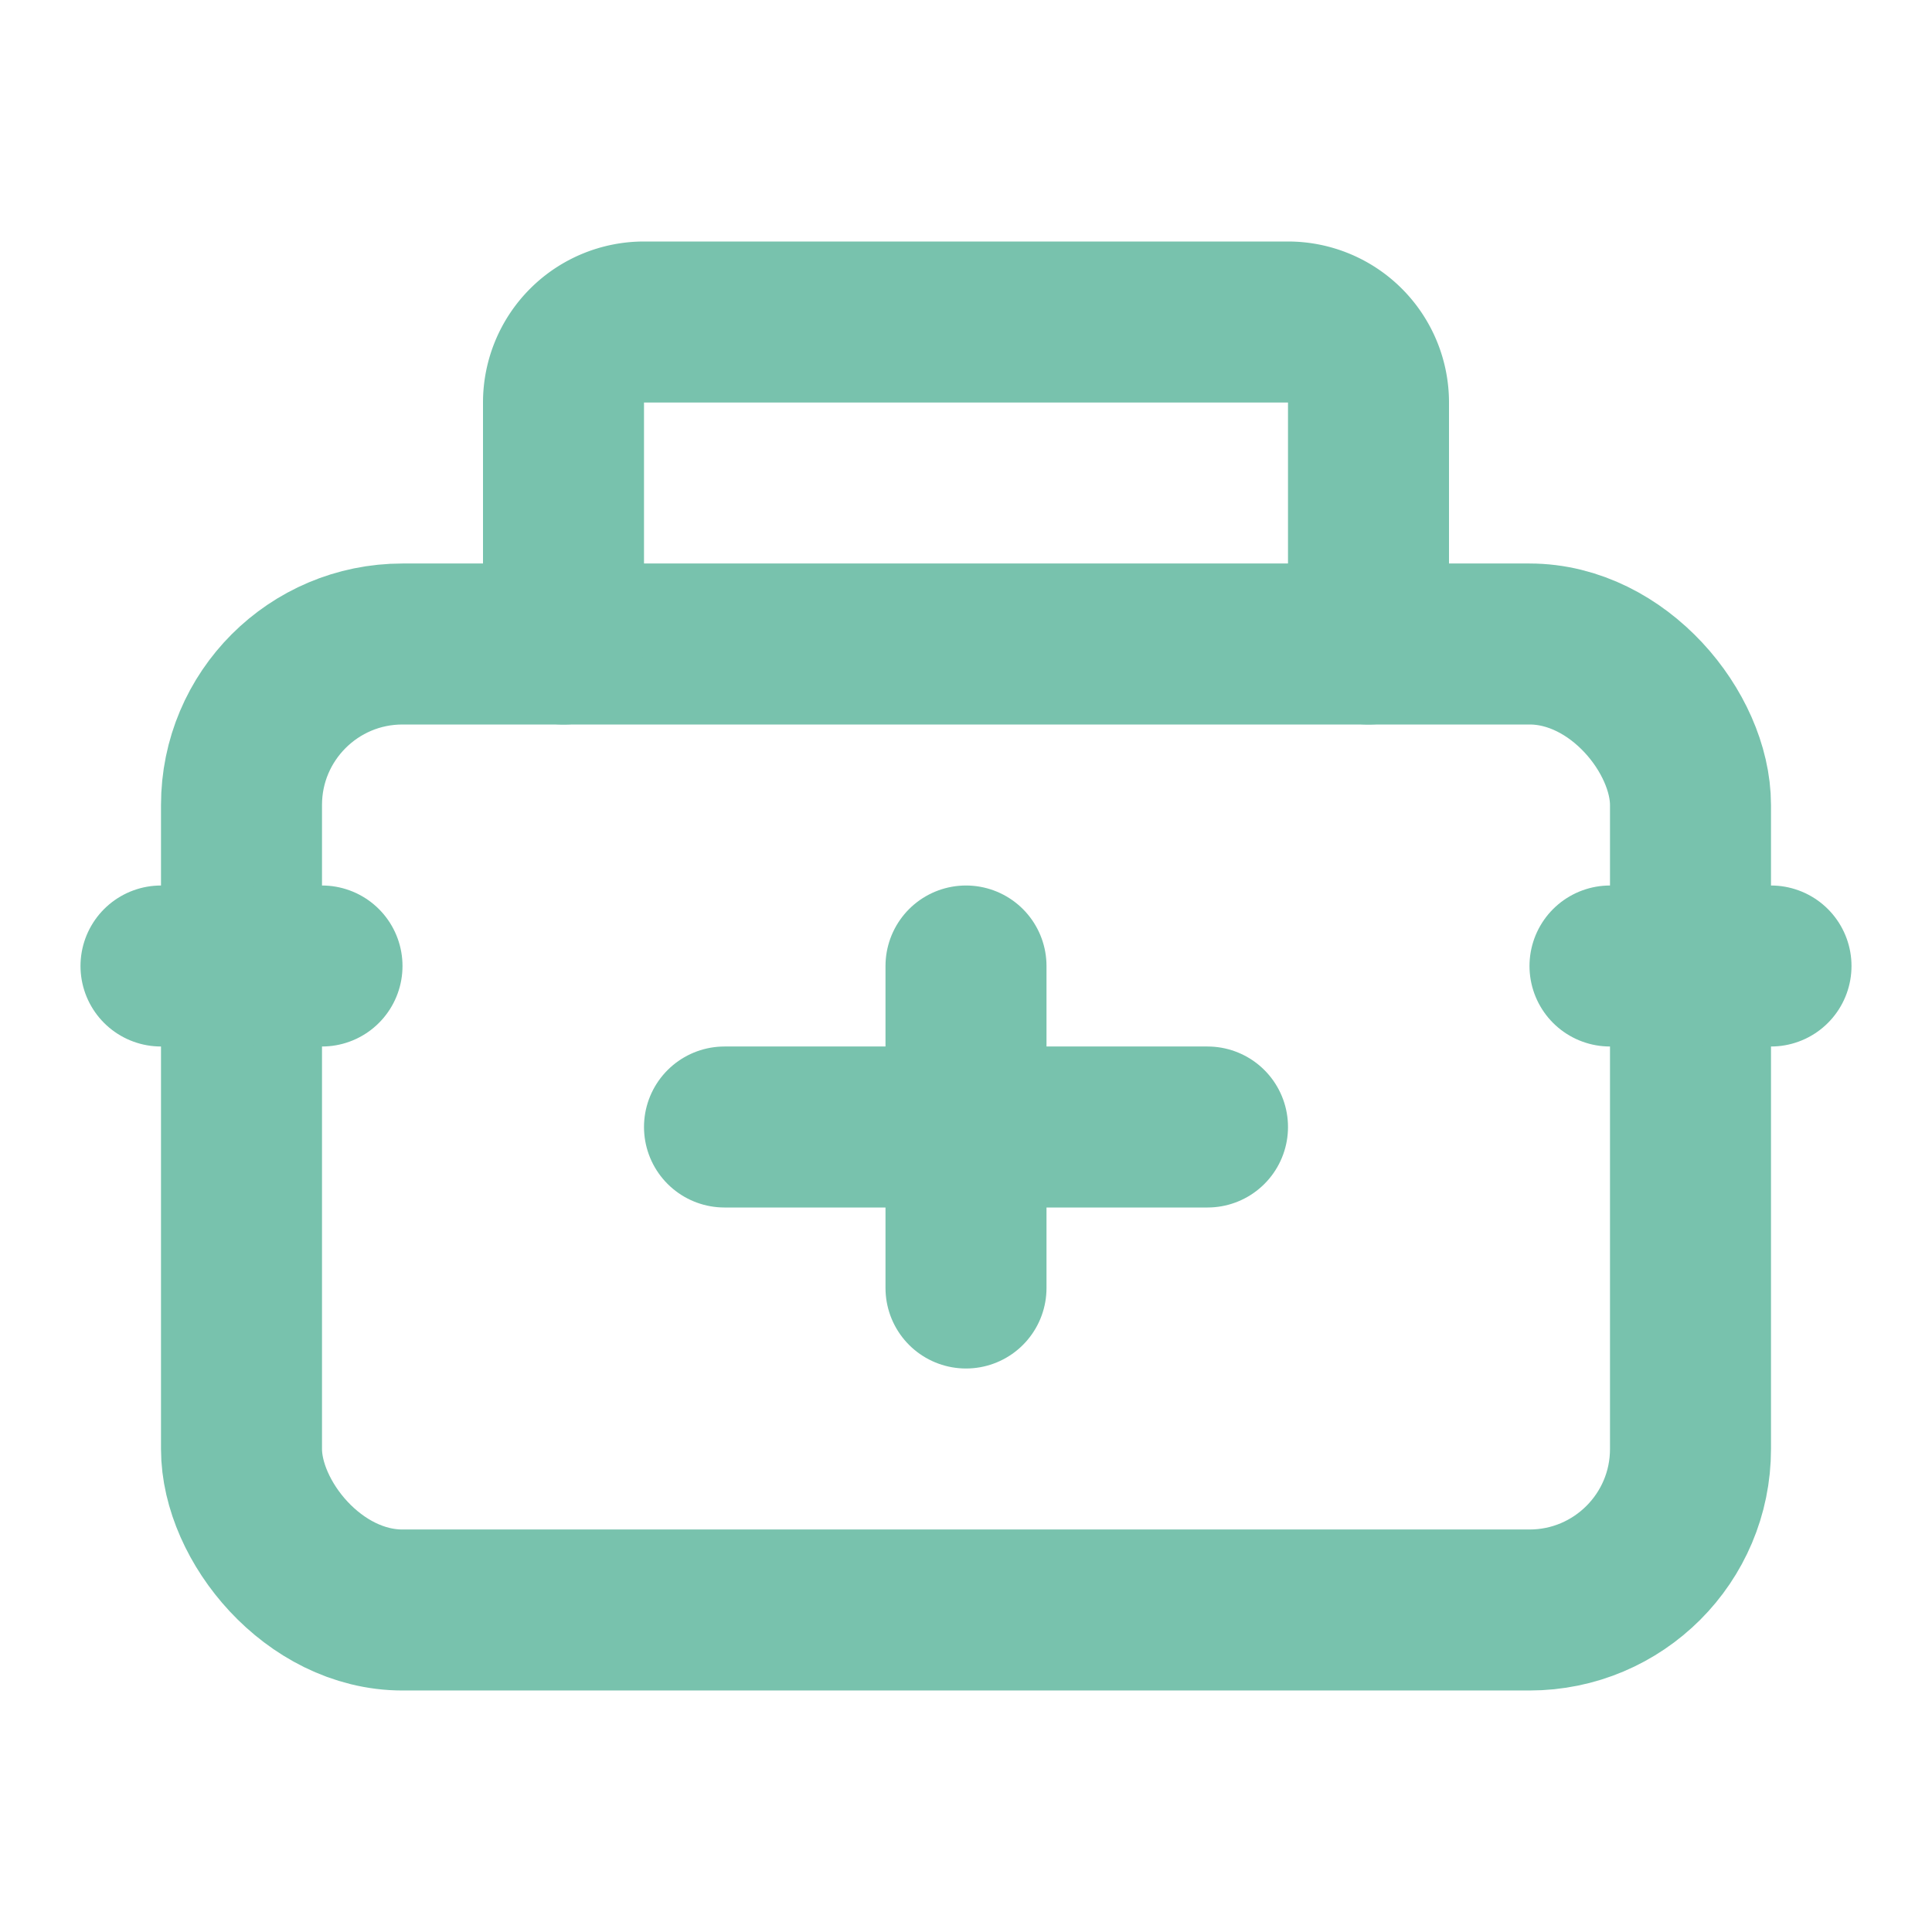 <svg xmlns="http://www.w3.org/2000/svg" viewBox="0 0 24 24" fill="none" stroke="#78c2ad" stroke-width="2" stroke-linecap="round" stroke-linejoin="round">
  <!-- 文件袋/公文包 -->
  <rect x="3" y="8" width="18" height="12" rx="2"></rect>
  <path d="M7 8V5a1 1 0 0 1 1-1h8a1 1 0 0 1 1 1v3"></path>
  <path d="M12 12v4"></path>
  <path d="M9 14h6"></path>
  <!-- 表示速度/运动的线条 -->
  <path d="M2 12h2" stroke-dasharray="1,1"></path>
  <path d="M20 12h2" stroke-dasharray="1,1"></path>
</svg>
